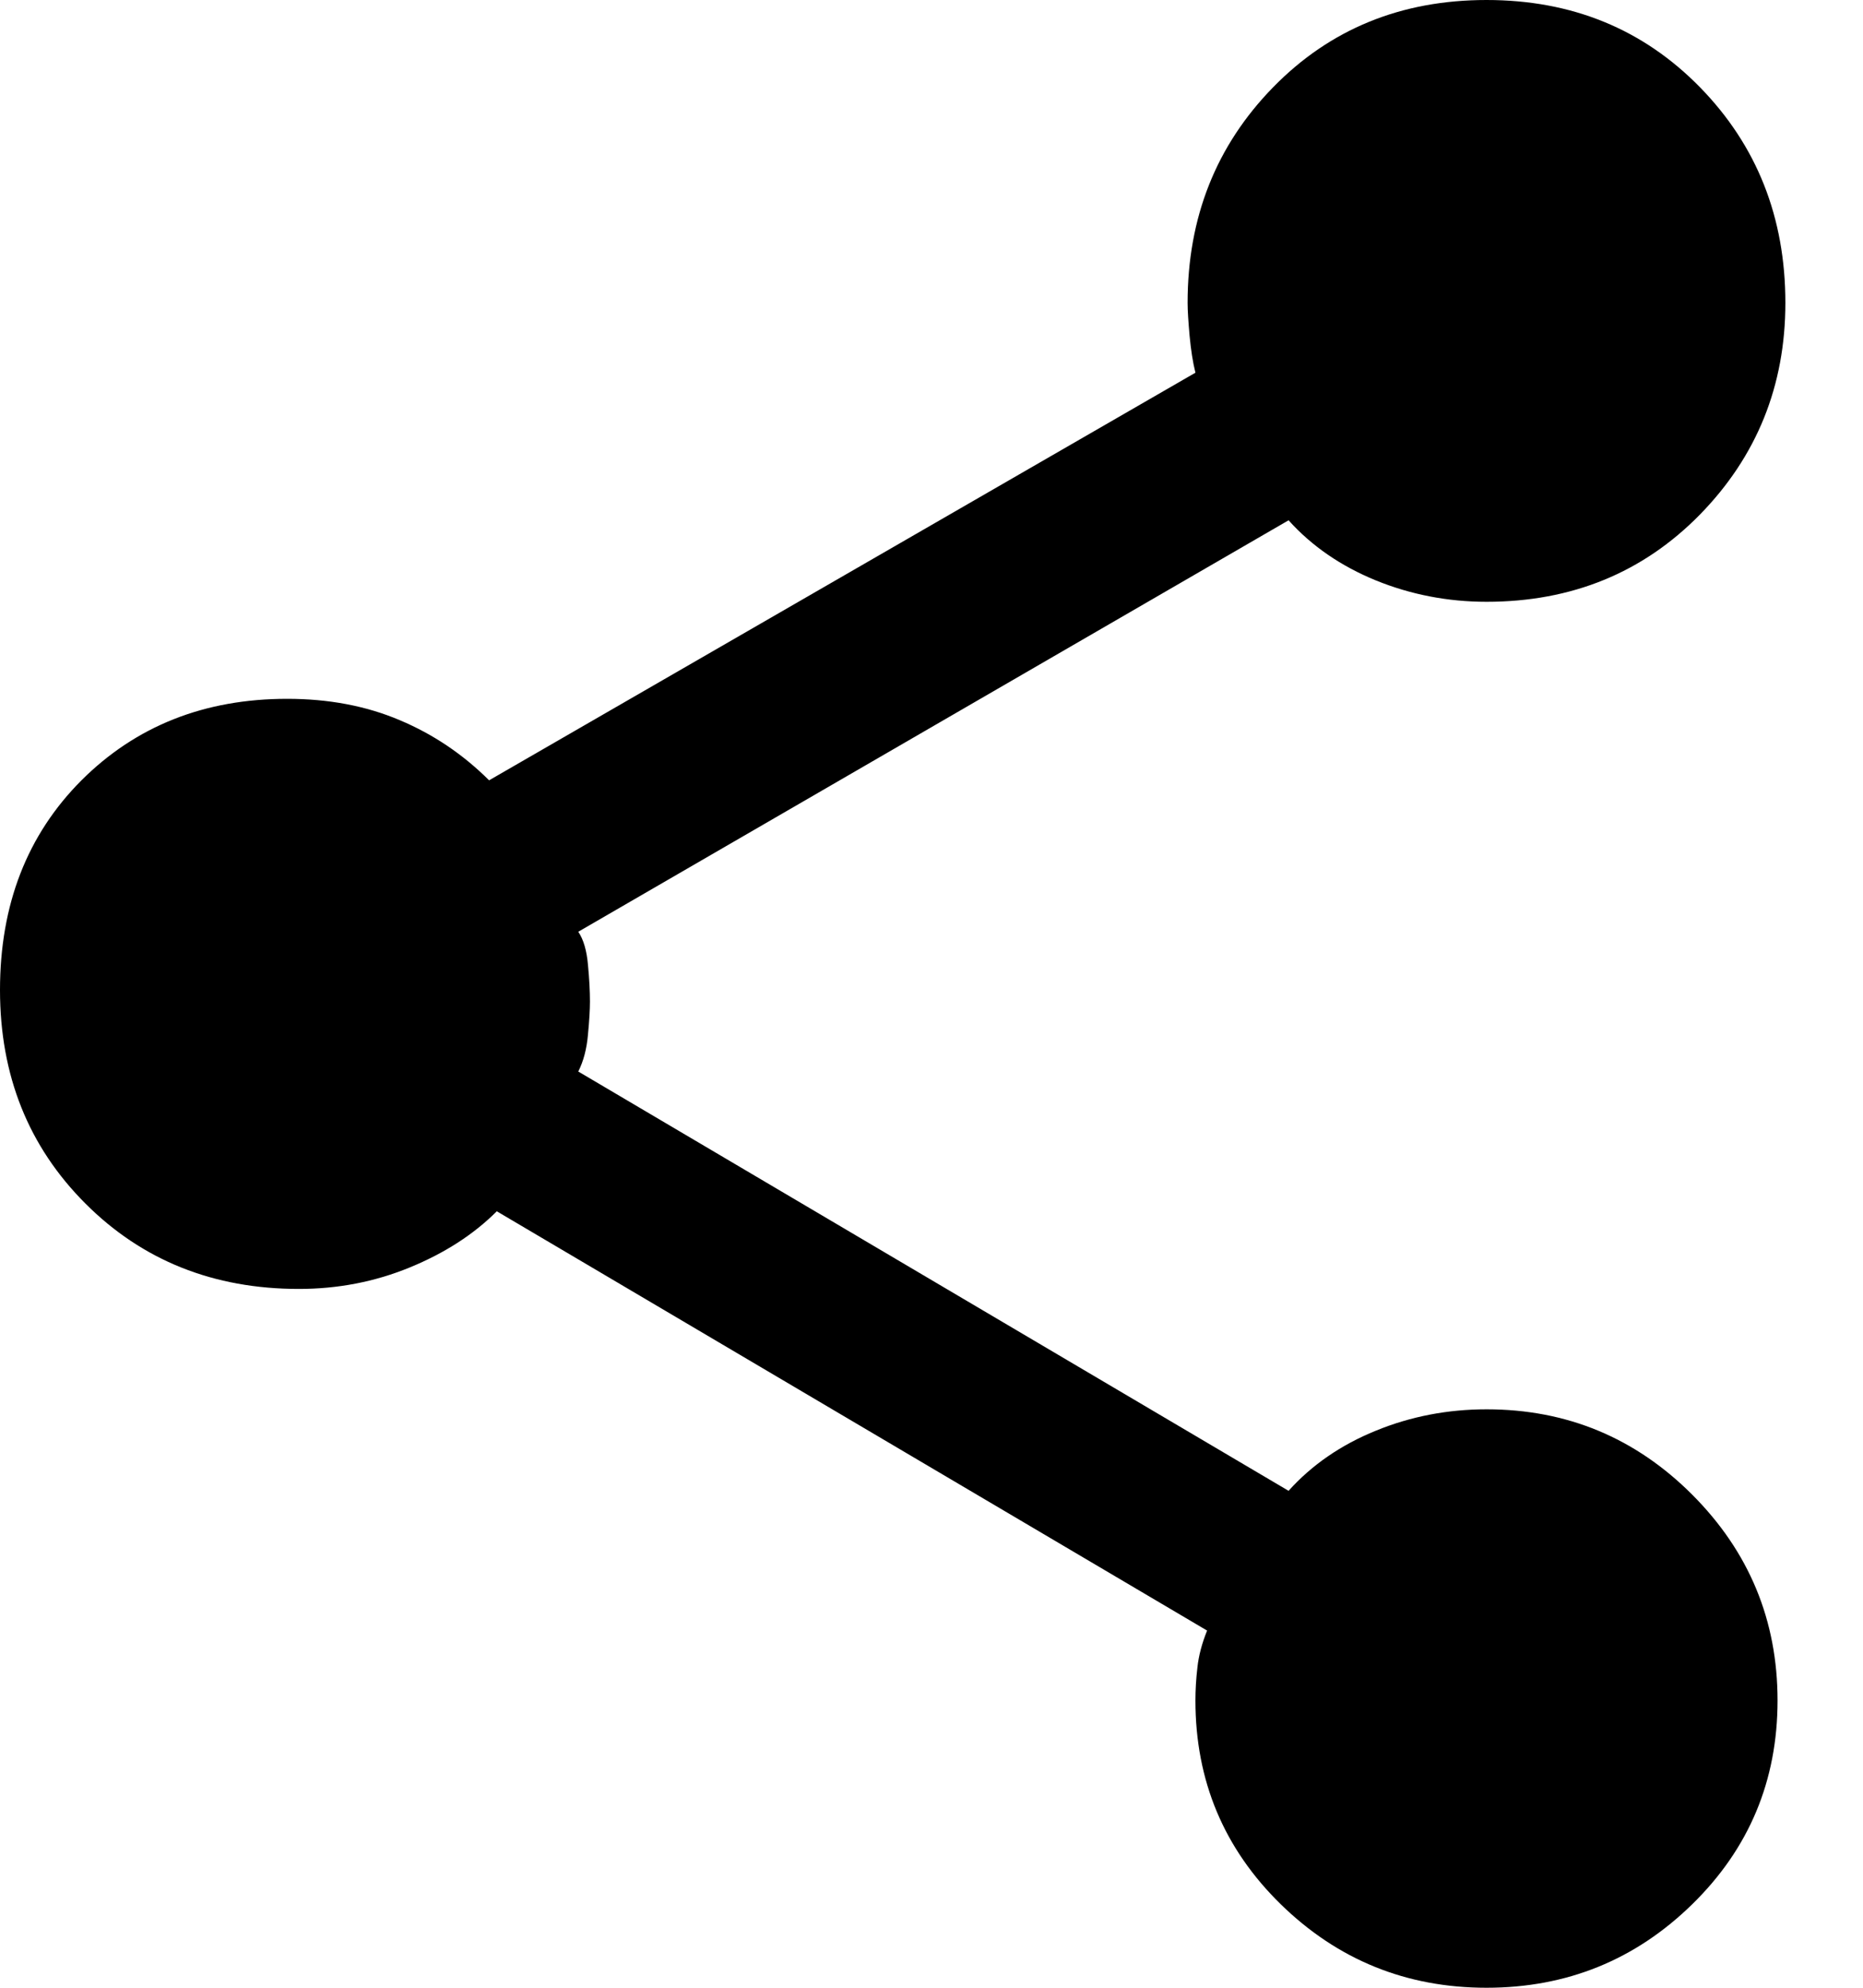 <svg width="15" height="16" viewBox="0 0 15 16" fill="none" xmlns="http://www.w3.org/2000/svg">
<path d="M2.312 5.625C2.646 5.625 2.948 5.682 3.219 5.797C3.49 5.911 3.729 6.073 3.938 6.281L9.625 3C9.604 2.917 9.589 2.818 9.578 2.703C9.568 2.589 9.562 2.5 9.562 2.438C9.562 1.75 9.792 1.172 10.25 0.703C10.708 0.234 11.281 0 11.969 0C12.656 0 13.229 0.234 13.688 0.703C14.146 1.172 14.375 1.75 14.375 2.438C14.375 3.104 14.146 3.672 13.688 4.141C13.229 4.609 12.656 4.844 11.969 4.844C11.656 4.844 11.359 4.786 11.078 4.672C10.797 4.557 10.562 4.396 10.375 4.188L4.656 7.5C4.698 7.562 4.724 7.651 4.734 7.766C4.745 7.88 4.75 7.979 4.75 8.062C4.75 8.125 4.745 8.214 4.734 8.328C4.724 8.443 4.698 8.542 4.656 8.625L10.375 12C10.562 11.792 10.797 11.63 11.078 11.516C11.359 11.401 11.656 11.344 11.969 11.344C12.615 11.344 13.167 11.573 13.625 12.031C14.083 12.49 14.312 13.042 14.312 13.688C14.312 14.333 14.083 14.88 13.625 15.328C13.167 15.776 12.615 16 11.969 16C11.323 16 10.771 15.776 10.312 15.328C9.854 14.88 9.625 14.333 9.625 13.688C9.625 13.604 9.63 13.516 9.641 13.422C9.651 13.328 9.677 13.229 9.719 13.125L4 9.75C3.812 9.938 3.578 10.088 3.297 10.203C3.016 10.318 2.719 10.375 2.406 10.375C1.719 10.375 1.146 10.146 0.688 9.688C0.229 9.229 0 8.656 0 7.969C0 7.281 0.219 6.719 0.656 6.281C1.094 5.844 1.646 5.625 2.312 5.625Z" fill="black"/>
</svg>

